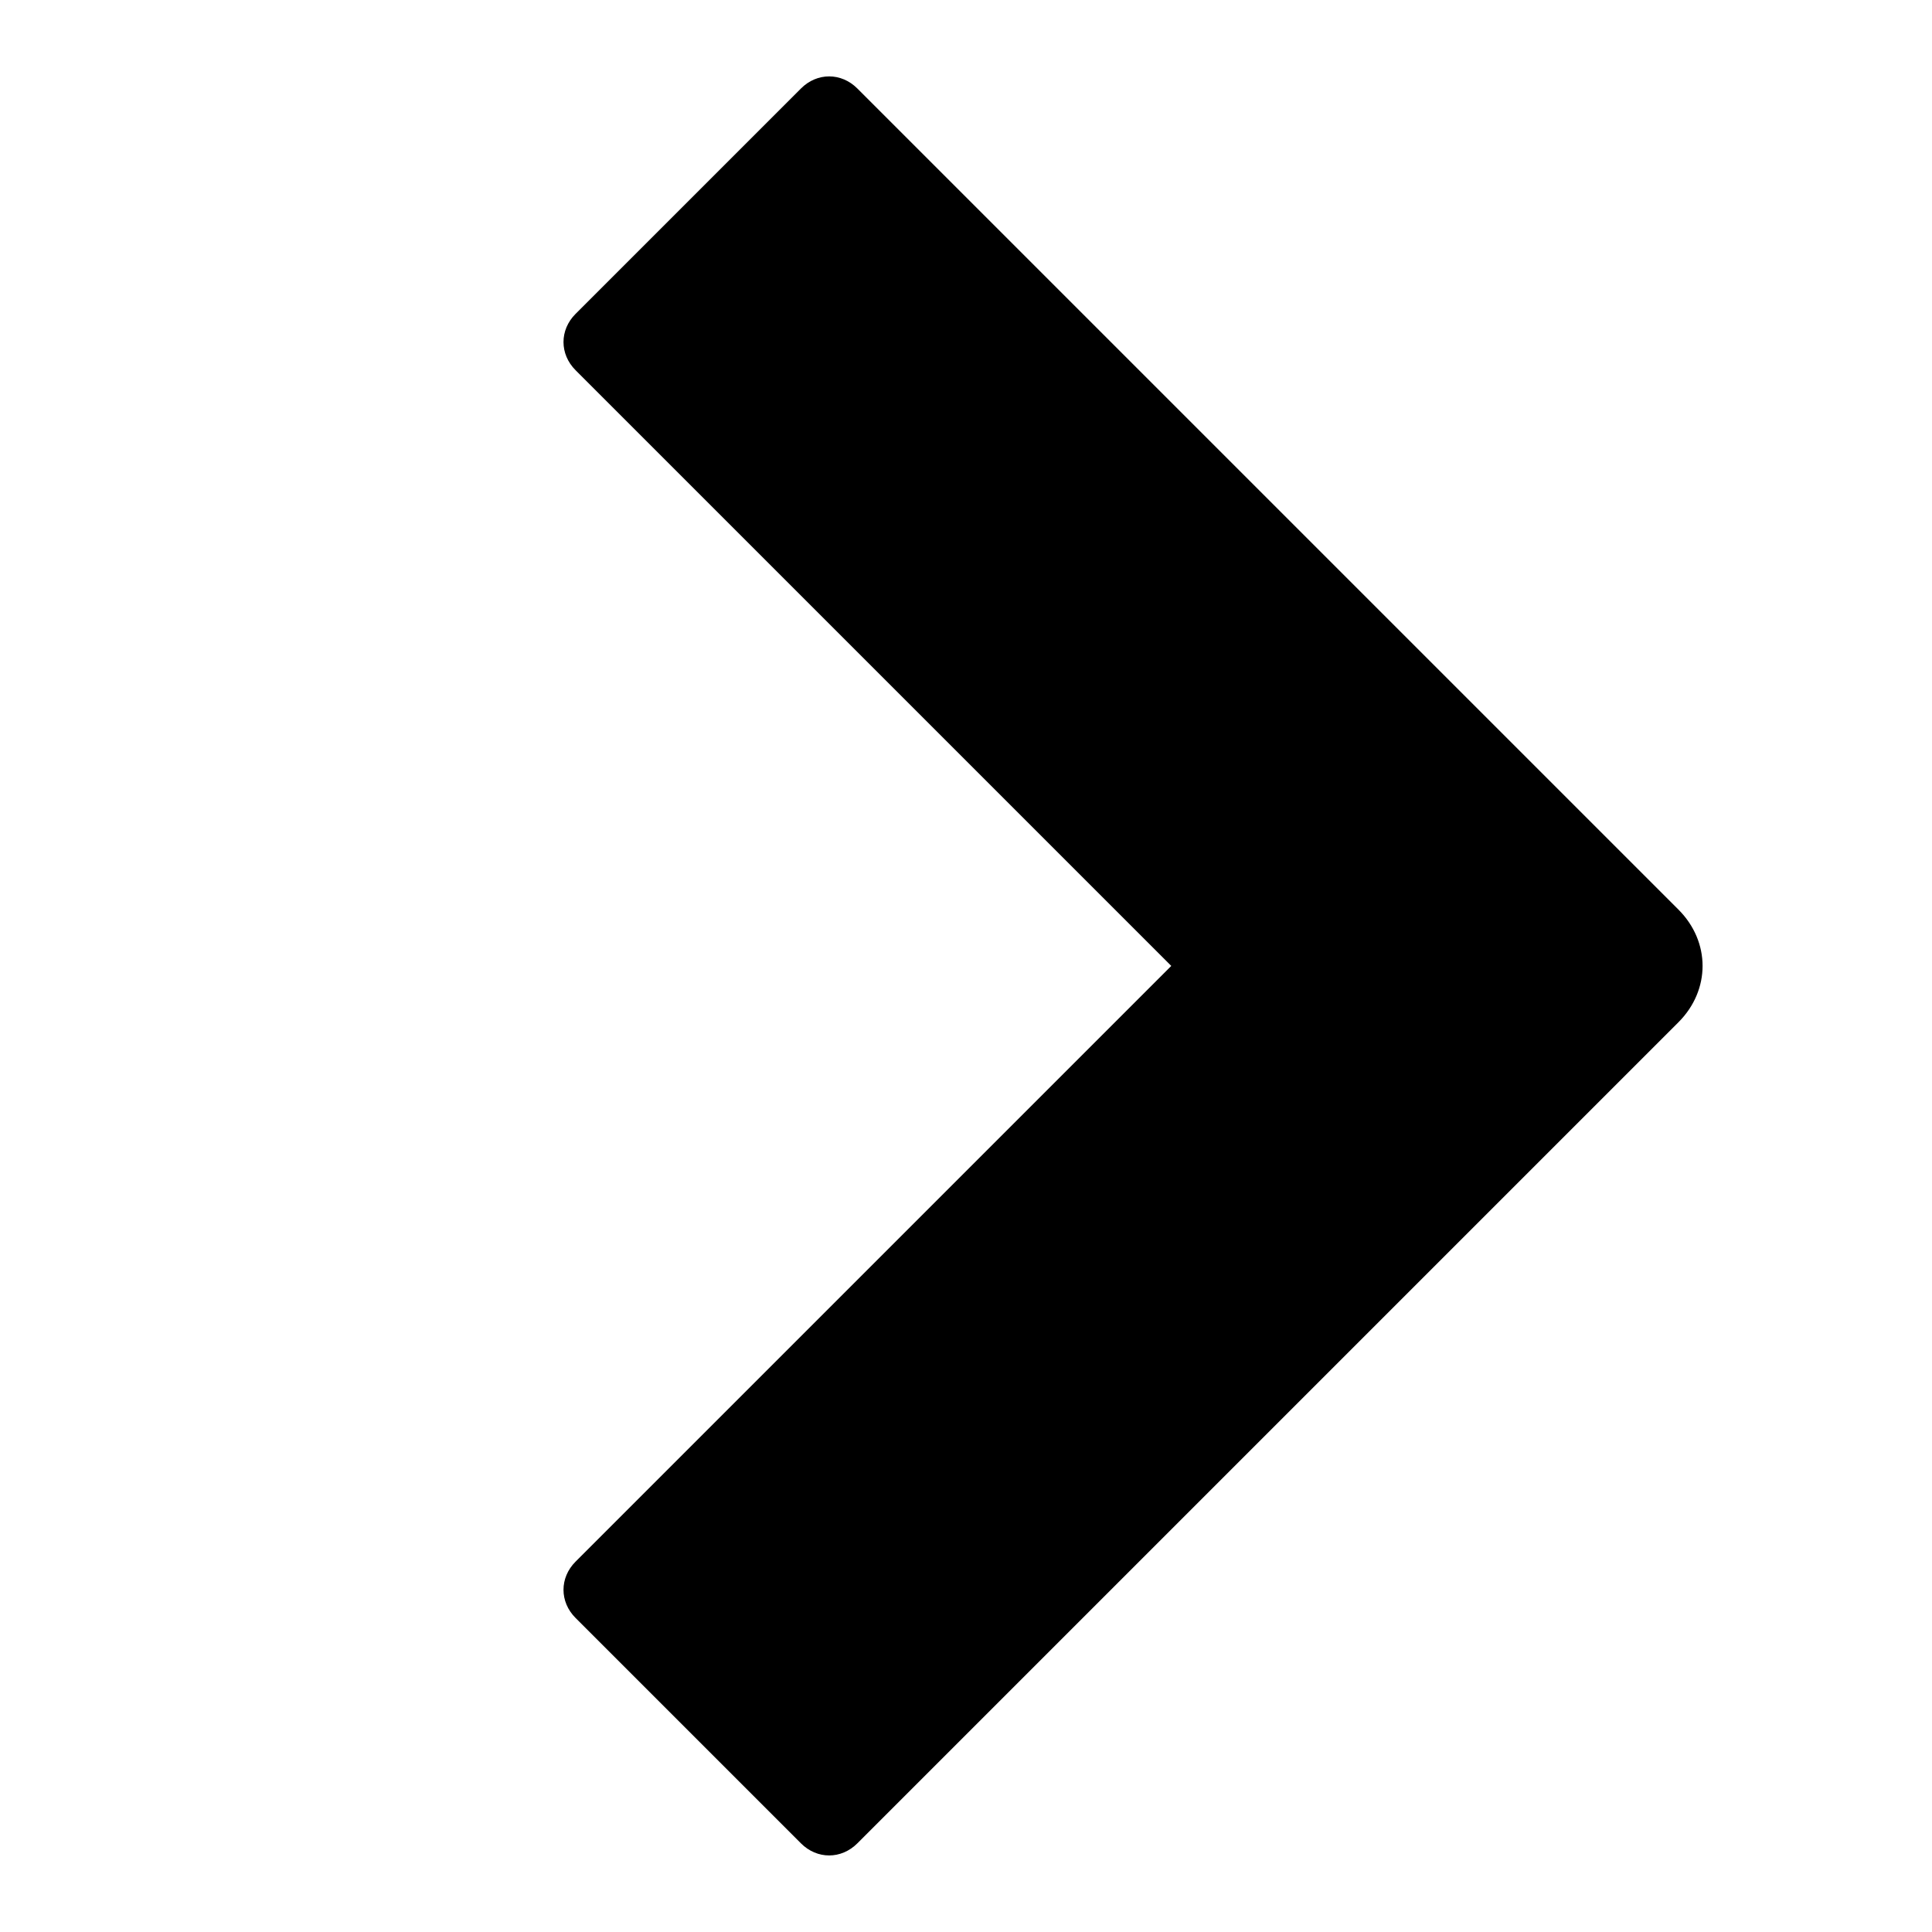 <svg width="24" height="24" viewBox="0 0 24 24" fill="none" xmlns="http://www.w3.org/2000/svg">
<path d="M20.85 12.699L10.65 22.899C10.45 23.099 10.15 23.099 9.95 22.899L7.15 20.099C6.95 19.899 6.95 19.599 7.15 19.399L14.55 11.999L7.15 4.599C6.95 4.399 6.95 4.099 7.15 3.899L9.95 1.099C10.15 0.899 10.45 0.899 10.65 1.099L20.85 11.299C21.25 11.699 21.25 12.299 20.85 12.699Z" fill="black"/>
</svg>
